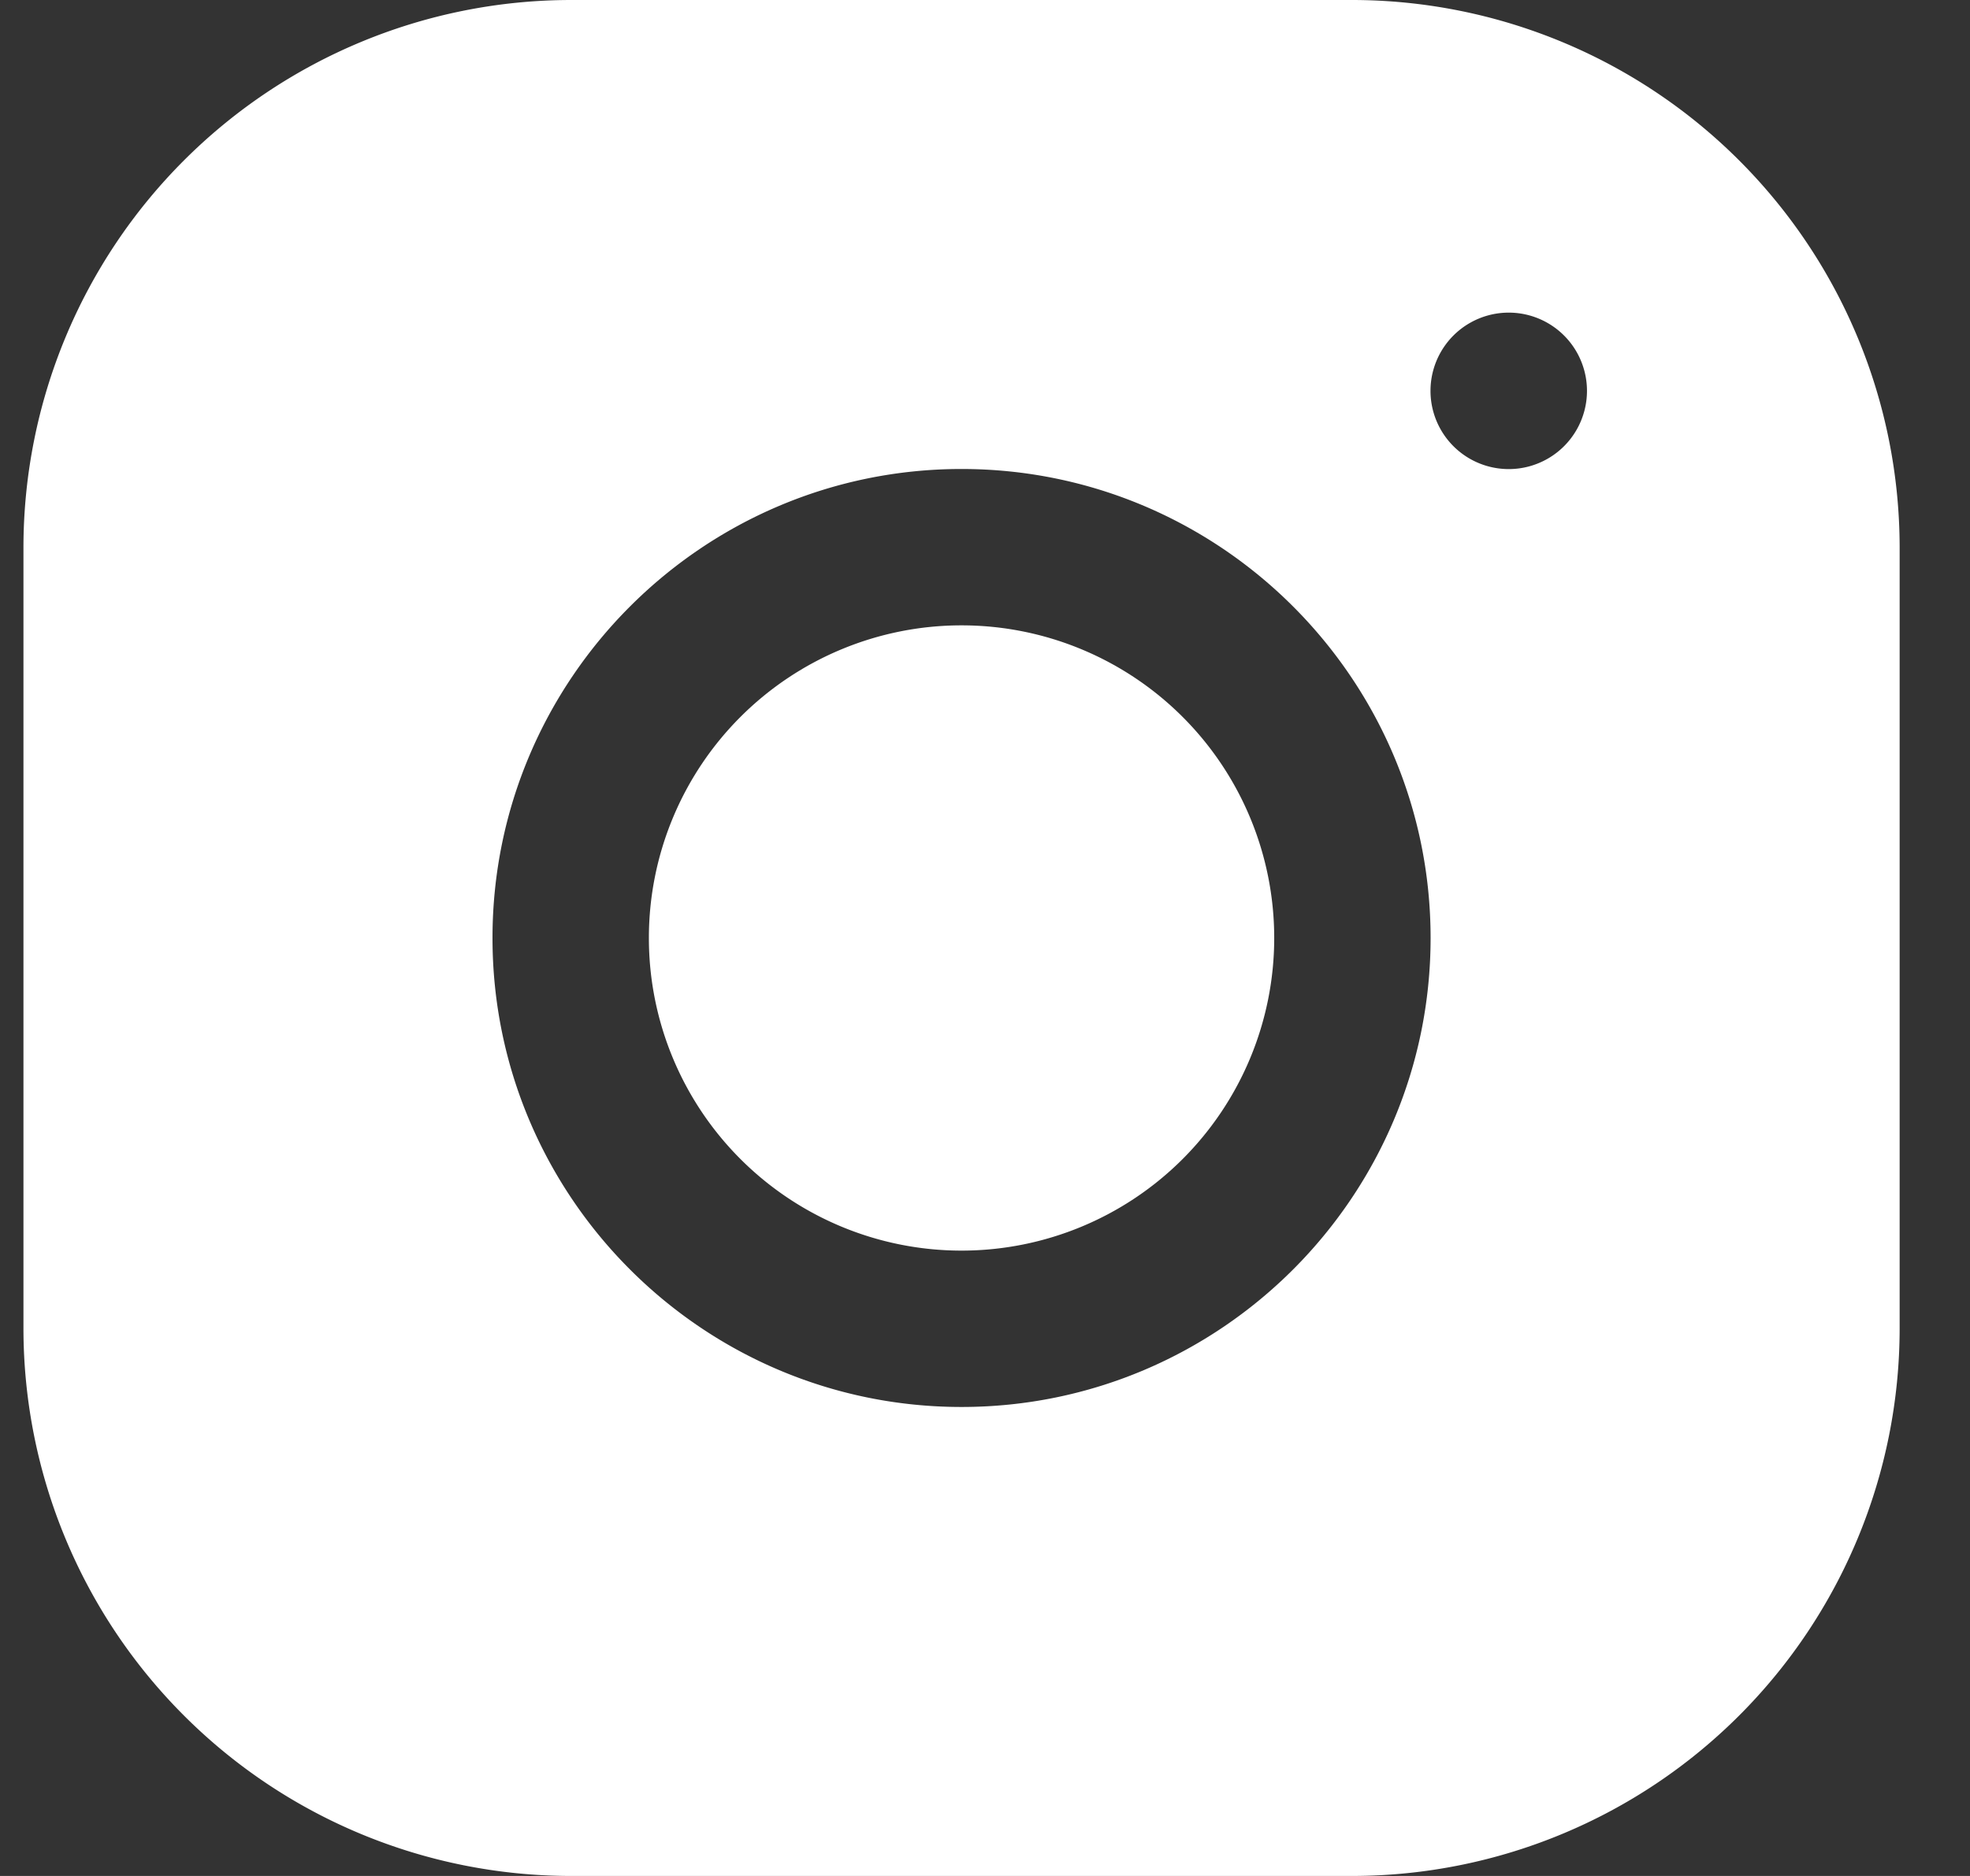 <svg xmlns="http://www.w3.org/2000/svg" width="21" height="20" fill="none"><rect width="100%" height="100%" fill="#333333" stroke="none"/><path fill="#fff" fill-rule="evenodd" d="M.25 5.835A5.84 5.84 0 0 1 6.082 0h8.333a5.84 5.84 0 0 1 5.835 5.832v8.333A5.84 5.84 0 0 1 14.418 20H6.085A5.84 5.84 0 0 1 .25 14.168V5.835zm16.667-1.668a.834.834 0 1 0-1.668 0 .834.834 0 0 0 1.668 0zM10.25 5c2.758 0 5 2.242 5 5s-2.242 5-5 5-5-2.242-5-5 2.242-5 5-5zm-3.333 5a3.333 3.333 0 1 1 6.666 0 3.333 3.333 0 0 1-6.666 0z" clip-rule="evenodd"/></svg>